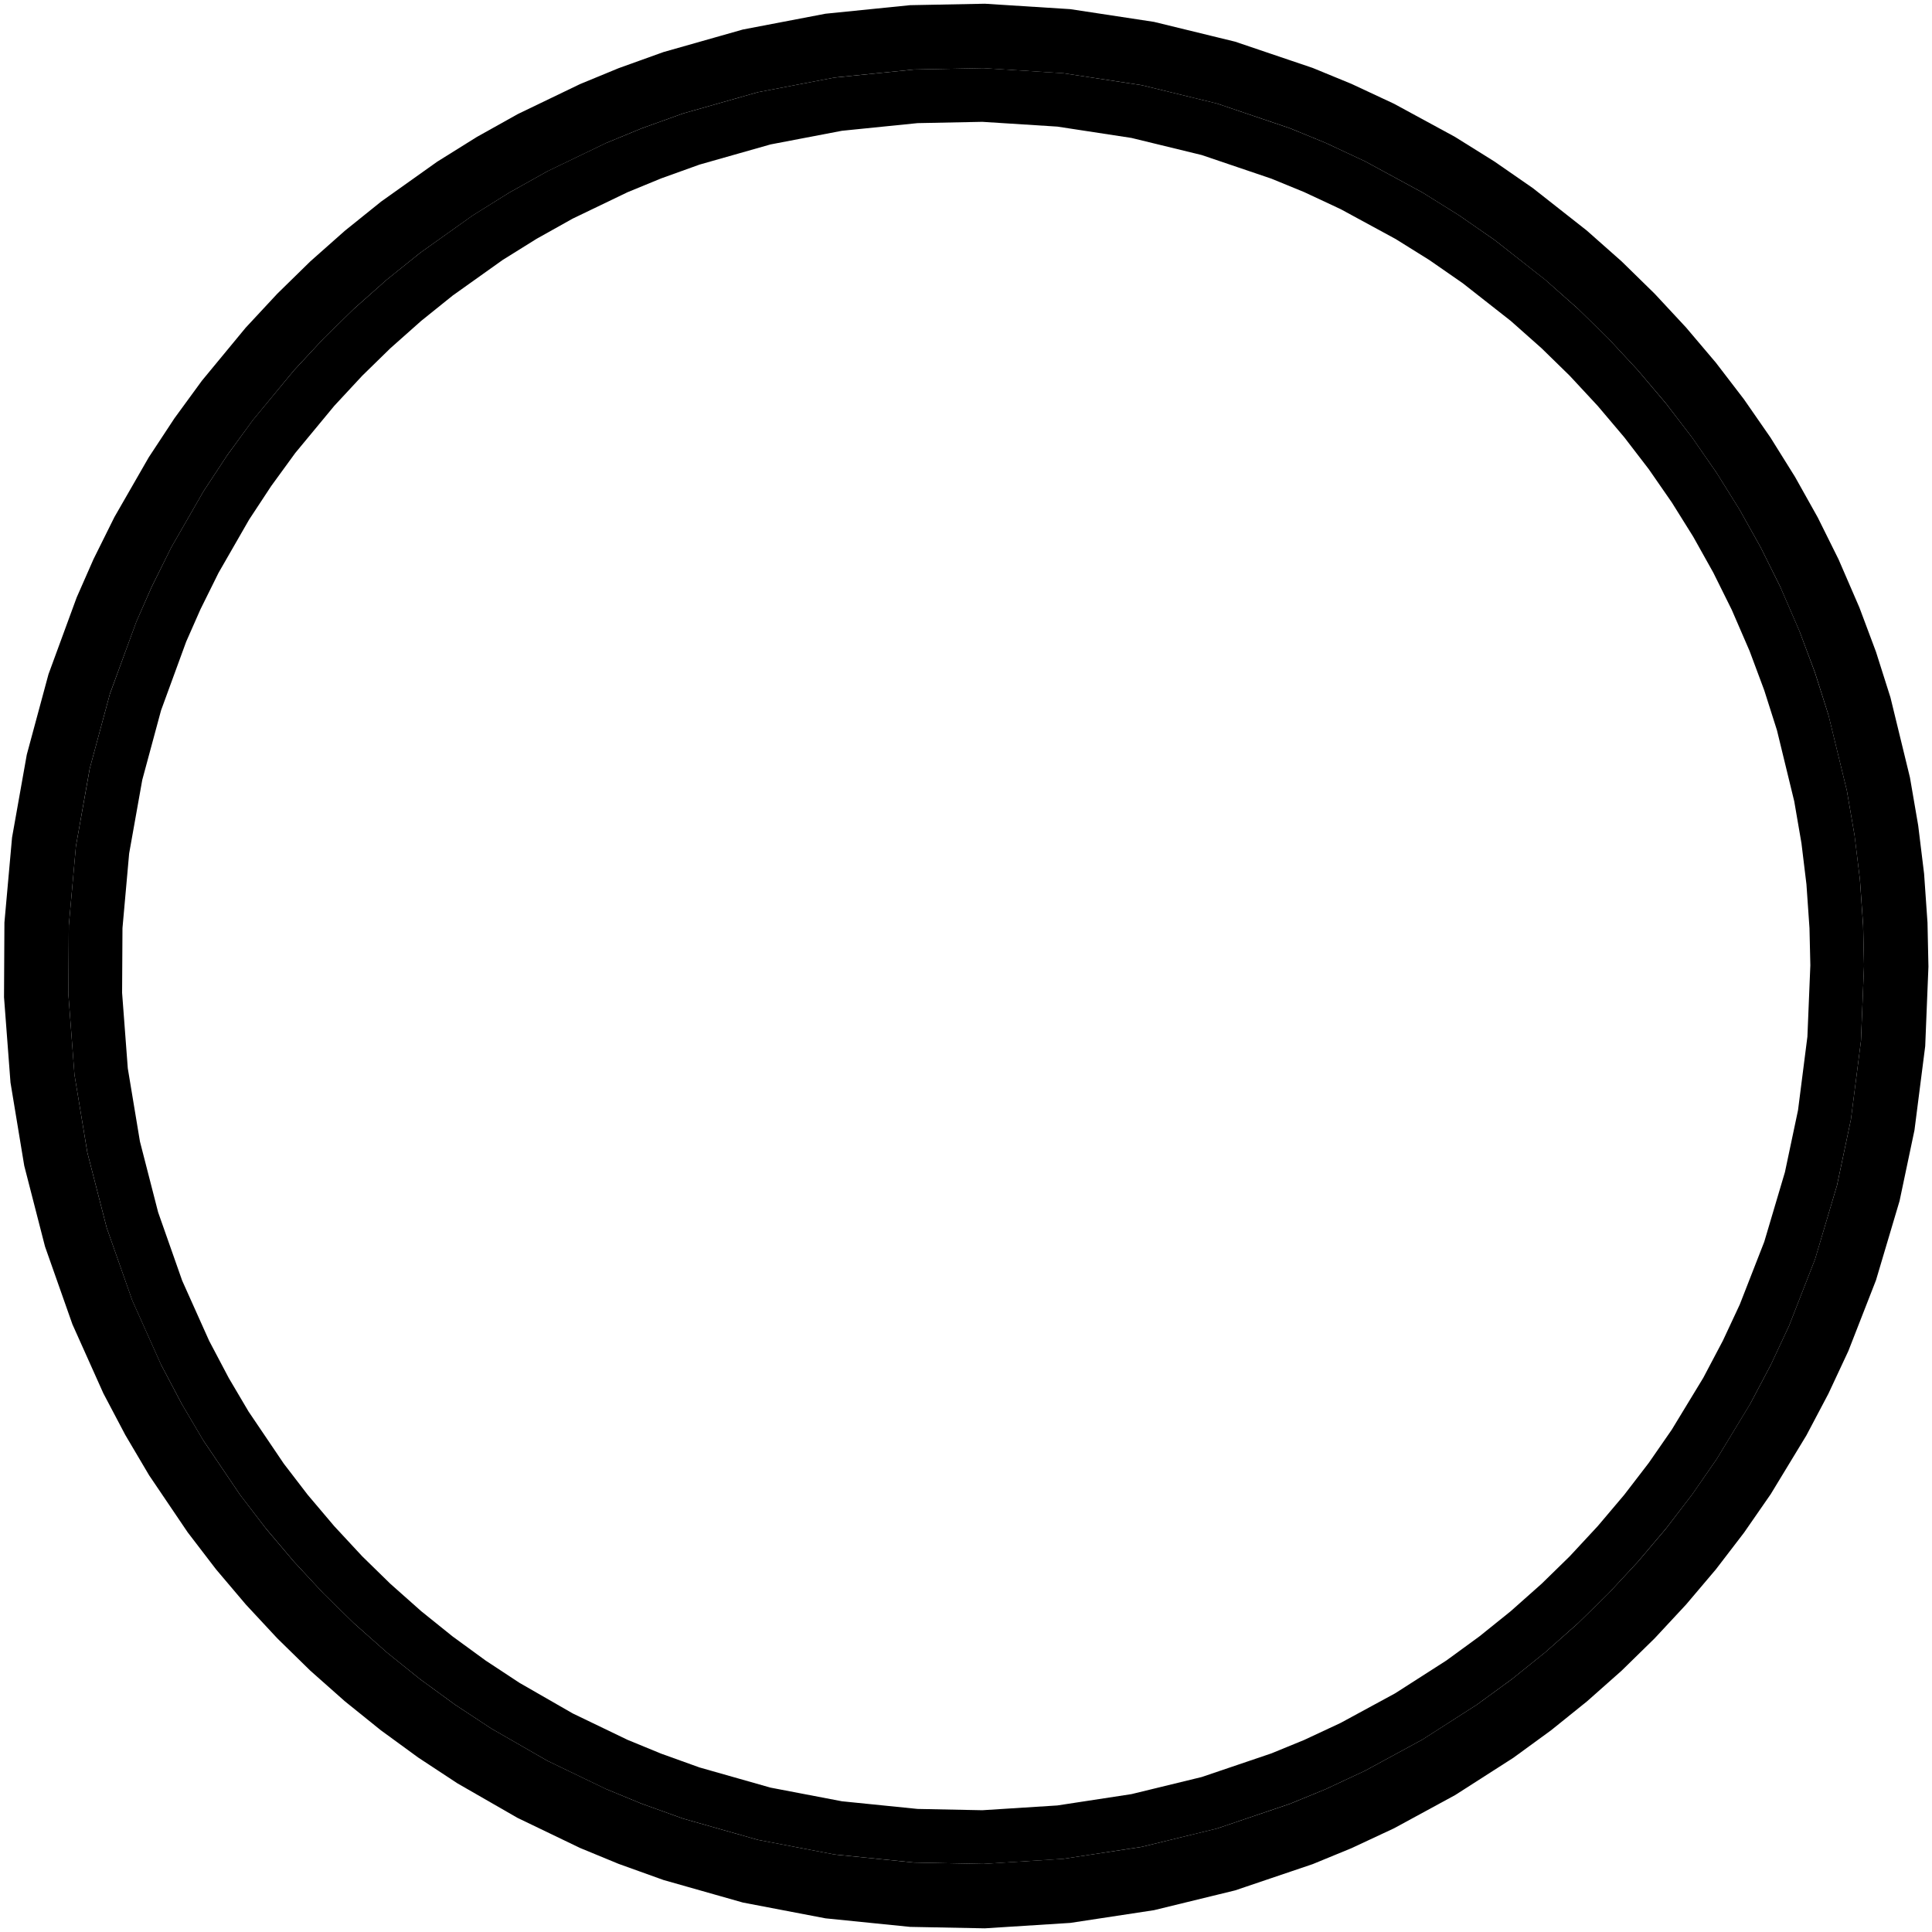 <?xml version="1.0" encoding="UTF-8"?>
<svg width="540px" height="540px" viewBox="0 0 540 540" xmlns="http://www.w3.org/2000/svg" xmlns:xlink="http://www.w3.org/1999/xlink" version="1.1">
 <!-- Generated by Pixelmator Pro 2.0 -->
 <g id="New-Group-copy">
  <defs>
   <path id="Ellipse" d="M521 270 C521 131.377 408.623 19 270 19 131.377 19 19 131.377 19 270 19 408.623 131.377 521 270 521 408.623 521 521 408.623 521 270 Z"/>
  </defs>
  <defs>
   <path id="stroke-path" d="M298.203 528.5 L320.797 525.063 342.703 519.719 363.75 512.594 374.125 508.328 385.594 502.969 402.125 493.984 417.906 483.875 428.063 476.469 437.781 468.641 447.125 460.359 456.031 451.641 464.531 442.5 472.594 432.984 480.188 423.078 487.359 412.734 497.063 396.75 502.969 385.563 508.344 374.063 515.828 354.891 522.203 333.453 526.219 314.391 529.125 291.656 530 270.078 529.75 258.297 528.828 245.063 527.234 232.031 525.016 219.125 519.719 197.375 515.828 185.109 511.359 173.172 505.719 160.141 500.109 148.844 493.969 137.875 487.328 127.234 480.188 116.938 472.594 107.031 464.531 97.516 456.031 88.375 447.125 79.656 437.734 71.344 423.094 59.828 412.766 52.672 402.078 46 385.594 37.047 374.125 31.688 363.75 27.422 342.703 20.297 320.797 14.953 298.203 11.516 275.063 10.047 254.922 10.438 232.031 12.75 209.719 17.016 188.203 23.125 176.156 27.453 165.813 31.719 148.875 39.875 137.859 46.031 127.172 52.703 111.969 63.516 102.203 71.375 92.859 79.656 83.953 88.375 75.422 97.547 63.563 111.906 56.156 122.047 49.234 132.563 39.906 148.797 34.281 160.125 29.781 170.359 22.141 191.172 16.281 212.875 12.297 235.281 10.234 258.281 10.125 278.406 11.875 301.484 15.594 323.984 21.203 345.797 28.609 366.813 36.984 385.5 42.891 396.703 49.297 407.547 59.766 423.031 67.391 432.984 75.453 442.5 83.953 451.641 92.859 460.359 102.203 468.641 111.922 476.469 122.031 483.844 132.547 490.766 148.828 500.125 165.813 508.297 176.156 512.563 188.203 516.891 209.719 523 232.031 527.266 254.922 529.578 275.063 529.969 Z"/>
  </defs>
  <use id="Ellipse-1" stroke="#000000" stroke-opacity="1" stroke-linecap="round" fill="none" stroke-width="18" xlink:href="#stroke-path"/>
  <defs>
   <path id="stroke-path-1" d="M296.344 512.094 L317.703 508.828 337.984 503.891 357.984 497.109 367.547 493.188 378.141 488.234 393.766 479.75 408.516 470.297 418.047 463.344 427.078 456.078 436 448.156 444.094 440.25 452.188 431.531 459.844 422.484 466.891 413.313 473.547 403.703 482.594 388.813 488.266 378.063 493.172 367.563 500.219 349.516 506.172 329.453 509.953 311.563 512.656 290.375 513.5 269.859 513.25 259.047 512.375 246.453 510.938 234.609 508.844 222.438 503.891 202.078 500.203 190.484 495.984 179.172 490.828 167.266 485.516 156.563 479.734 146.219 473.578 136.359 466.891 126.703 459.844 117.531 452.188 108.484 444.094 99.766 436 91.859 427.094 83.953 413.281 73.109 403.641 66.422 393.875 60.328 378.141 51.781 367.547 46.828 357.984 42.906 337.984 36.125 317.703 31.188 296.344 27.922 274.719 26.547 256 26.922 234.234 29.125 213.641 33.063 193.234 38.859 182.109 42.859 172.344 46.875 156.594 54.453 146.203 60.266 136.328 66.422 122 76.625 112.906 83.938 103.984 91.859 95.891 99.766 87.781 108.5 76.609 122 69.625 131.594 63.25 141.281 54.469 156.563 49.25 167.094 45.078 176.547 37.859 196.281 32.438 216.344 28.656 237.547 26.734 259.047 26.625 277.766 28.266 299.5 31.766 320.594 37.016 341.016 43.953 360.734 51.719 378.063 57.391 388.813 63.125 398.531 73.234 413.484 80.141 422.484 87.797 431.531 95.891 440.25 103.984 448.156 112.906 456.078 121.938 463.344 131.469 470.297 141.266 476.75 156.578 485.547 172.344 493.141 182.109 497.156 193.234 501.156 213.641 506.953 234.234 510.891 256 513.094 274.719 513.469 Z"/>
  </defs>
  <use id="Ellipse-2" stroke="#000000" stroke-opacity="1" stroke-linecap="round" fill="none" stroke-width="15" xlink:href="#stroke-path-1"/>
 </g>
</svg>
